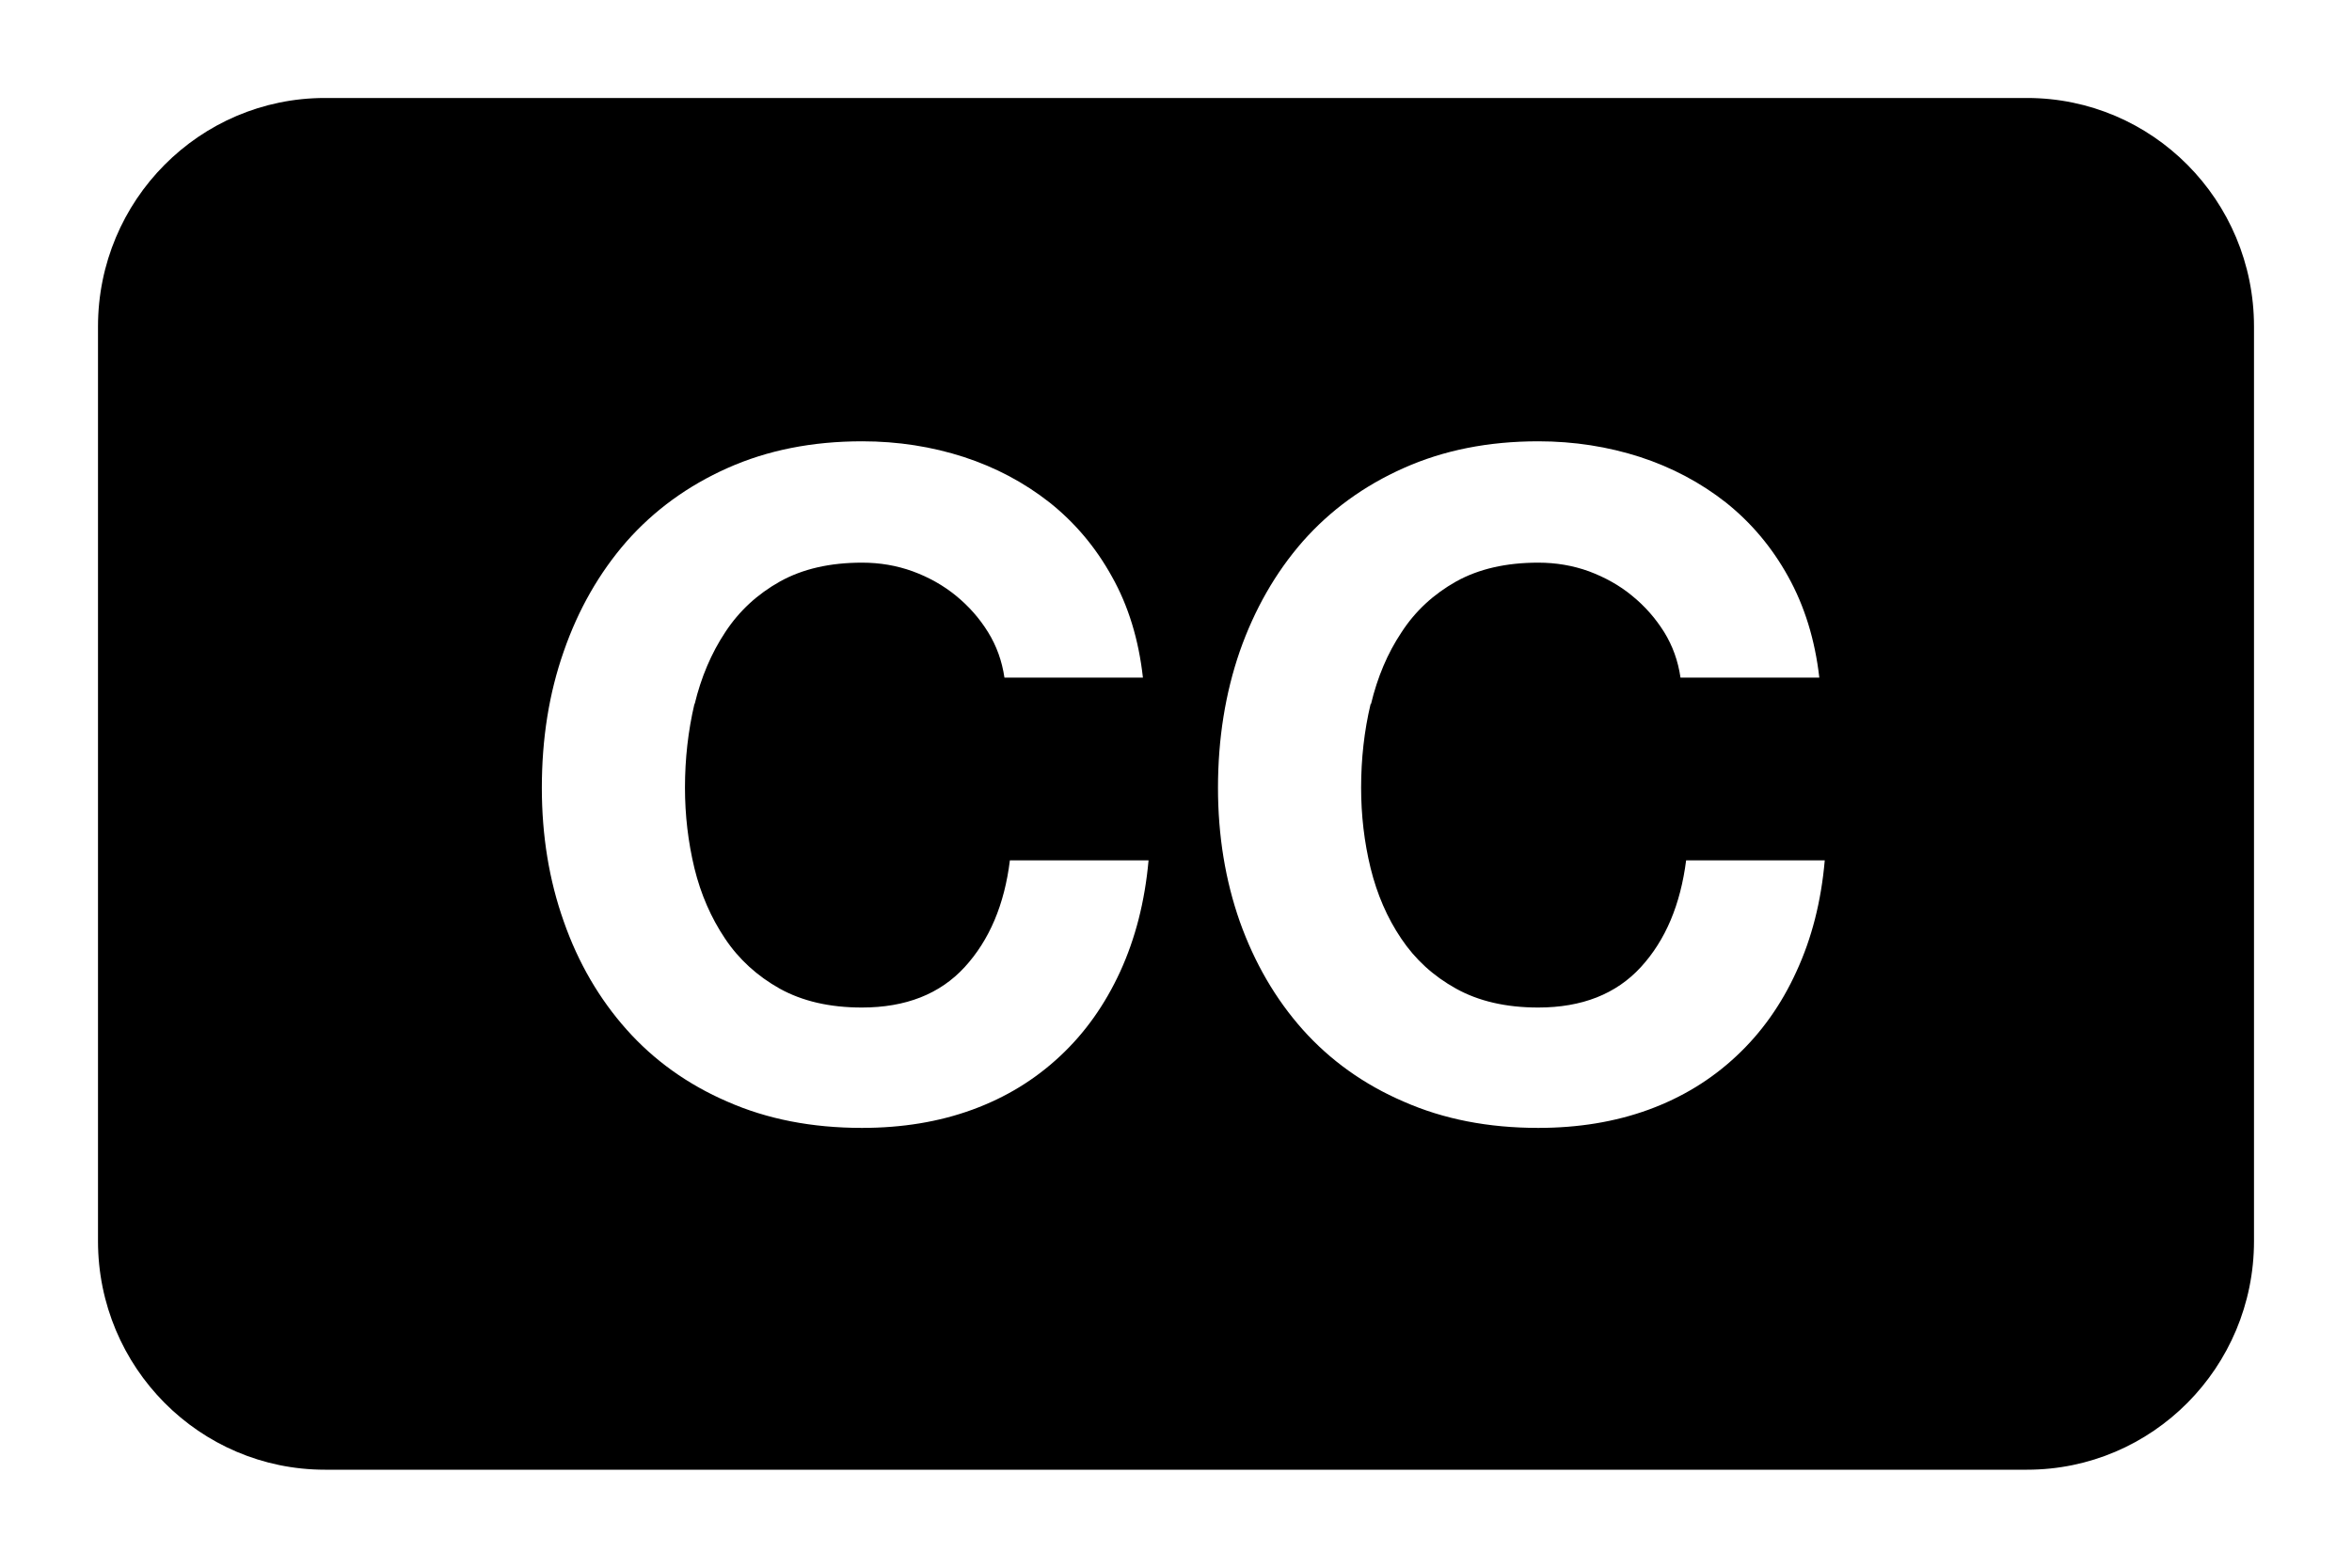 <svg xmlns="http://www.w3.org/2000/svg" xmlns:xlink="http://www.w3.org/1999/xlink" width="1536" height="1024" version="1.1" viewBox="0 0 1536 1024"><path d="M1323.776 960h-1111.552c-81.888 0-148.224-66.848-148.224-149.344v-597.344c0-82.496 66.336-149.312 148.224-149.312h1111.552c81.888 0 148.224 66.816 148.224 149.312v597.344c0 82.496-66.336 149.344-148.224 149.344zM453.632 459.968c4.224-17.536 10.88-33.28 20-47.040 9.12-13.92 21.056-24.864 35.712-33.088 14.816-8.224 32.608-12.32 53.664-12.32 11.552 0 22.528 1.856 33.056 5.664 10.528 3.872 20 9.184 28.288 15.968 8.416 6.88 15.36 14.784 20.896 23.744 5.568 8.96 9.12 18.88 10.72 29.728h90.432c-2.752-24.768-9.472-46.848-20.256-66.016-10.656-19.264-24.288-35.328-40.736-48.416-16.544-12.992-35.2-22.912-56-29.696-20.704-6.72-42.976-10.24-66.4-10.24-32.608 0-61.92 5.856-87.904 17.472-25.92 11.552-47.968 27.616-65.952 48-17.792 20.416-31.488 44.352-40.96 71.68-9.664 27.456-14.336 57.152-14.336 89.216 0 31.2 4.736 60.32 14.336 87.328 9.472 27.072 23.232 50.56 41.024 70.56s39.808 35.84 65.824 47.072c25.952 11.456 55.296 17.152 87.872 17.152 26.24 0 50.272-3.936 72.096-11.904 21.92-8 40.896-19.648 57.216-34.912 16.32-15.2 29.376-33.632 39.328-55.264 9.92-21.664 16.096-45.76 18.528-72.672h-90.56c-3.552 28.832-13.344 52.032-29.504 69.696-16.16 17.632-38.528 26.432-67.168 26.432-21.024 0-38.88-4.16-53.664-12.352-14.656-8.224-26.656-19.136-35.68-32.672-9.12-13.568-15.808-28.896-20-45.952-4.128-17.184-6.176-34.656-6.176-52.64 0-18.784 2.048-37.056 6.176-54.656h0.128v0.128zM895.328 459.968c4.192-17.536 10.784-33.28 20-47.040 9.024-13.92 20.992-24.864 35.584-33.088 14.816-8.224 32.64-12.32 53.728-12.32 11.488 0 22.528 1.856 33.056 5.664 10.336 3.872 20 9.184 28.16 15.968 8.48 6.88 15.328 14.784 20.96 23.744 5.536 8.96 9.088 18.88 10.656 29.728h90.656c-2.816-24.768-9.696-46.848-20.352-66.016-10.656-19.264-24.288-35.328-40.704-48.416-16.544-12.992-35.264-22.912-56.032-29.696-20.864-6.72-42.976-10.24-66.464-10.24-32.64 0-61.888 5.856-87.872 17.472-25.984 11.552-48 27.616-65.984 48-17.824 20.416-31.456 44.352-41.056 71.68-9.472 27.456-14.24 57.152-14.24 89.216 0 31.2 4.768 60.32 14.24 87.328 9.664 27.072 23.296 50.56 41.088 70.56 17.856 20 39.872 35.84 65.984 47.072 25.984 11.456 55.232 17.152 87.808 17.152 26.208 0 50.208-3.936 72.096-11.904 21.888-8 40.896-19.648 57.216-34.912 16.32-15.2 29.44-33.632 39.296-55.264 10.016-21.696 16.192-45.76 18.528-72.672h-90.528c-3.712 28.832-13.376 52.032-29.536 69.696-16.16 17.632-38.496 26.432-67.072 26.432-21.024 0-38.944-4.16-53.664-12.352-14.848-8.224-26.72-19.136-35.776-32.672-9.184-13.568-15.776-28.896-20-45.952-4.192-17.184-6.208-34.656-6.208-52.64 0-18.784 2.016-37.056 6.208-54.656h0.192v0.128z"/></svg>